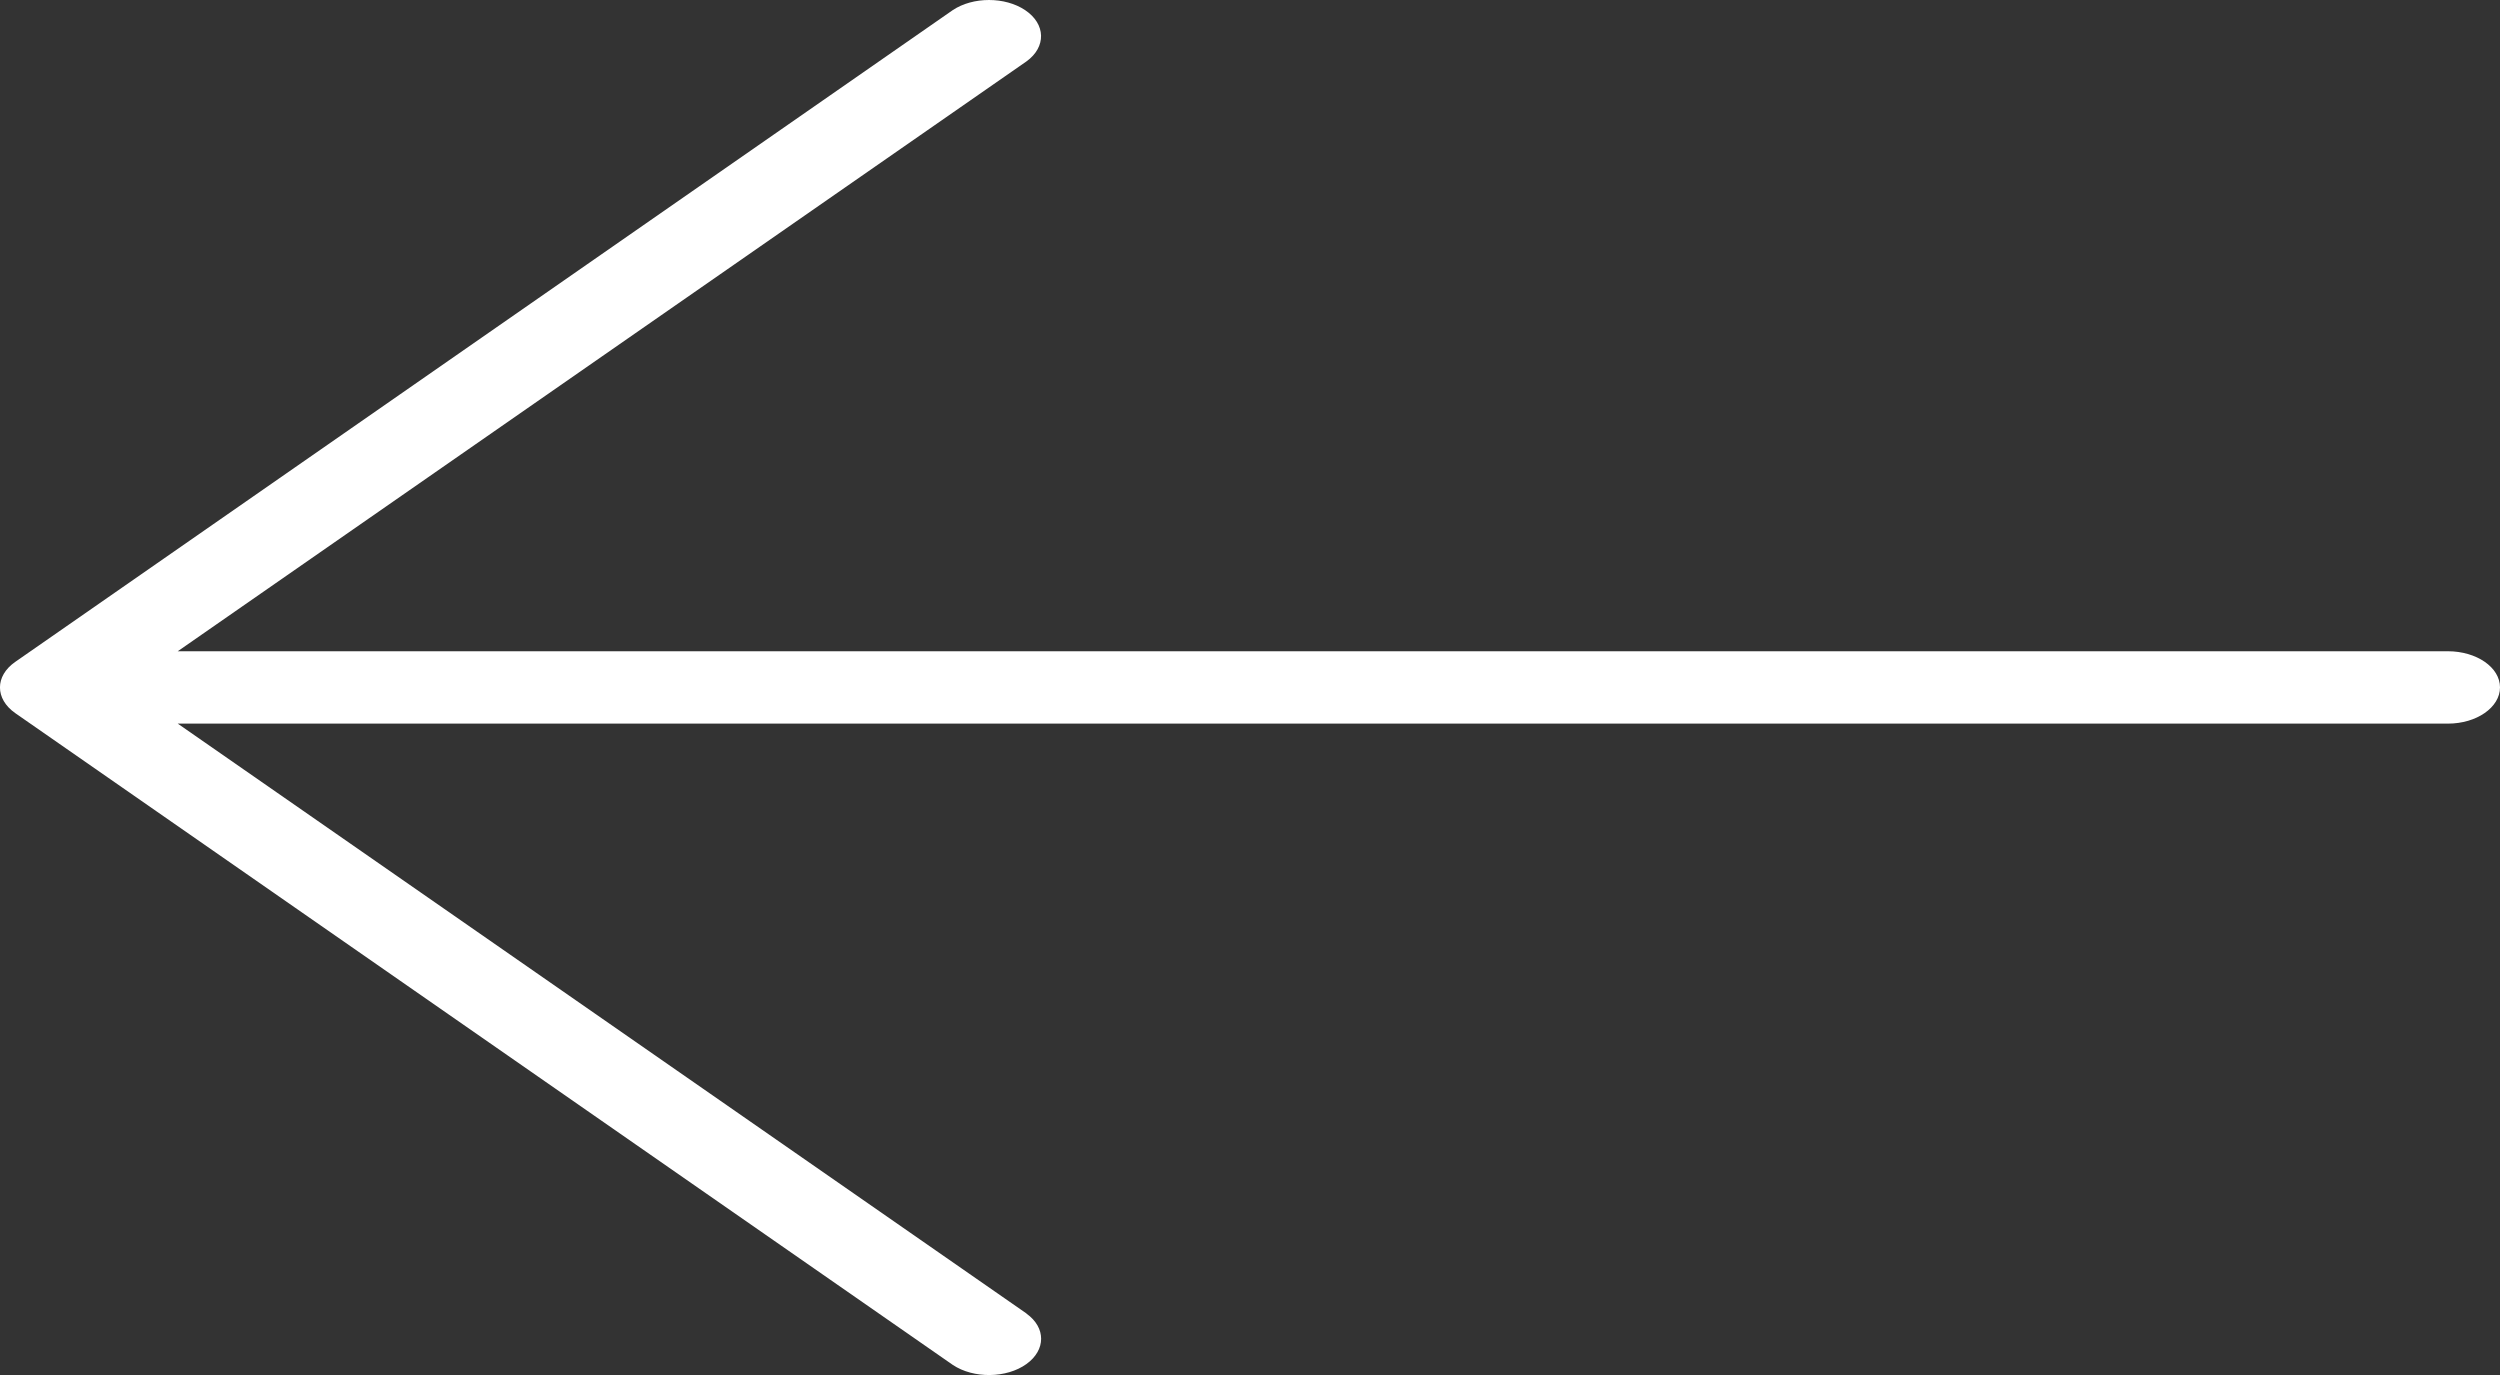 <svg width="20" height="11" viewBox="0 0 20 11" fill="none" xmlns="http://www.w3.org/2000/svg">
<rect x="0" y="0" width="20" height="11" fill="#333333" stroke="none"/>
<path d="M8.212 10.508L1.422 5.789L19.583 5.789C19.813 5.789 20 5.659 20 5.499C20 5.339 19.813 5.21 19.583 5.21L1.422 5.21L8.212 0.491C8.371 0.376 8.367 0.192 8.201 0.081C8.04 -0.027 7.784 -0.027 7.622 0.081L0.122 5.295C-0.041 5.408 -0.041 5.591 0.122 5.705C0.122 5.705 0.122 5.705 0.122 5.705L7.622 10.919C7.788 11.03 8.052 11.027 8.212 10.912C8.368 10.799 8.368 10.621 8.212 10.509L8.212 10.508Z" fill="white"/>
</svg>
